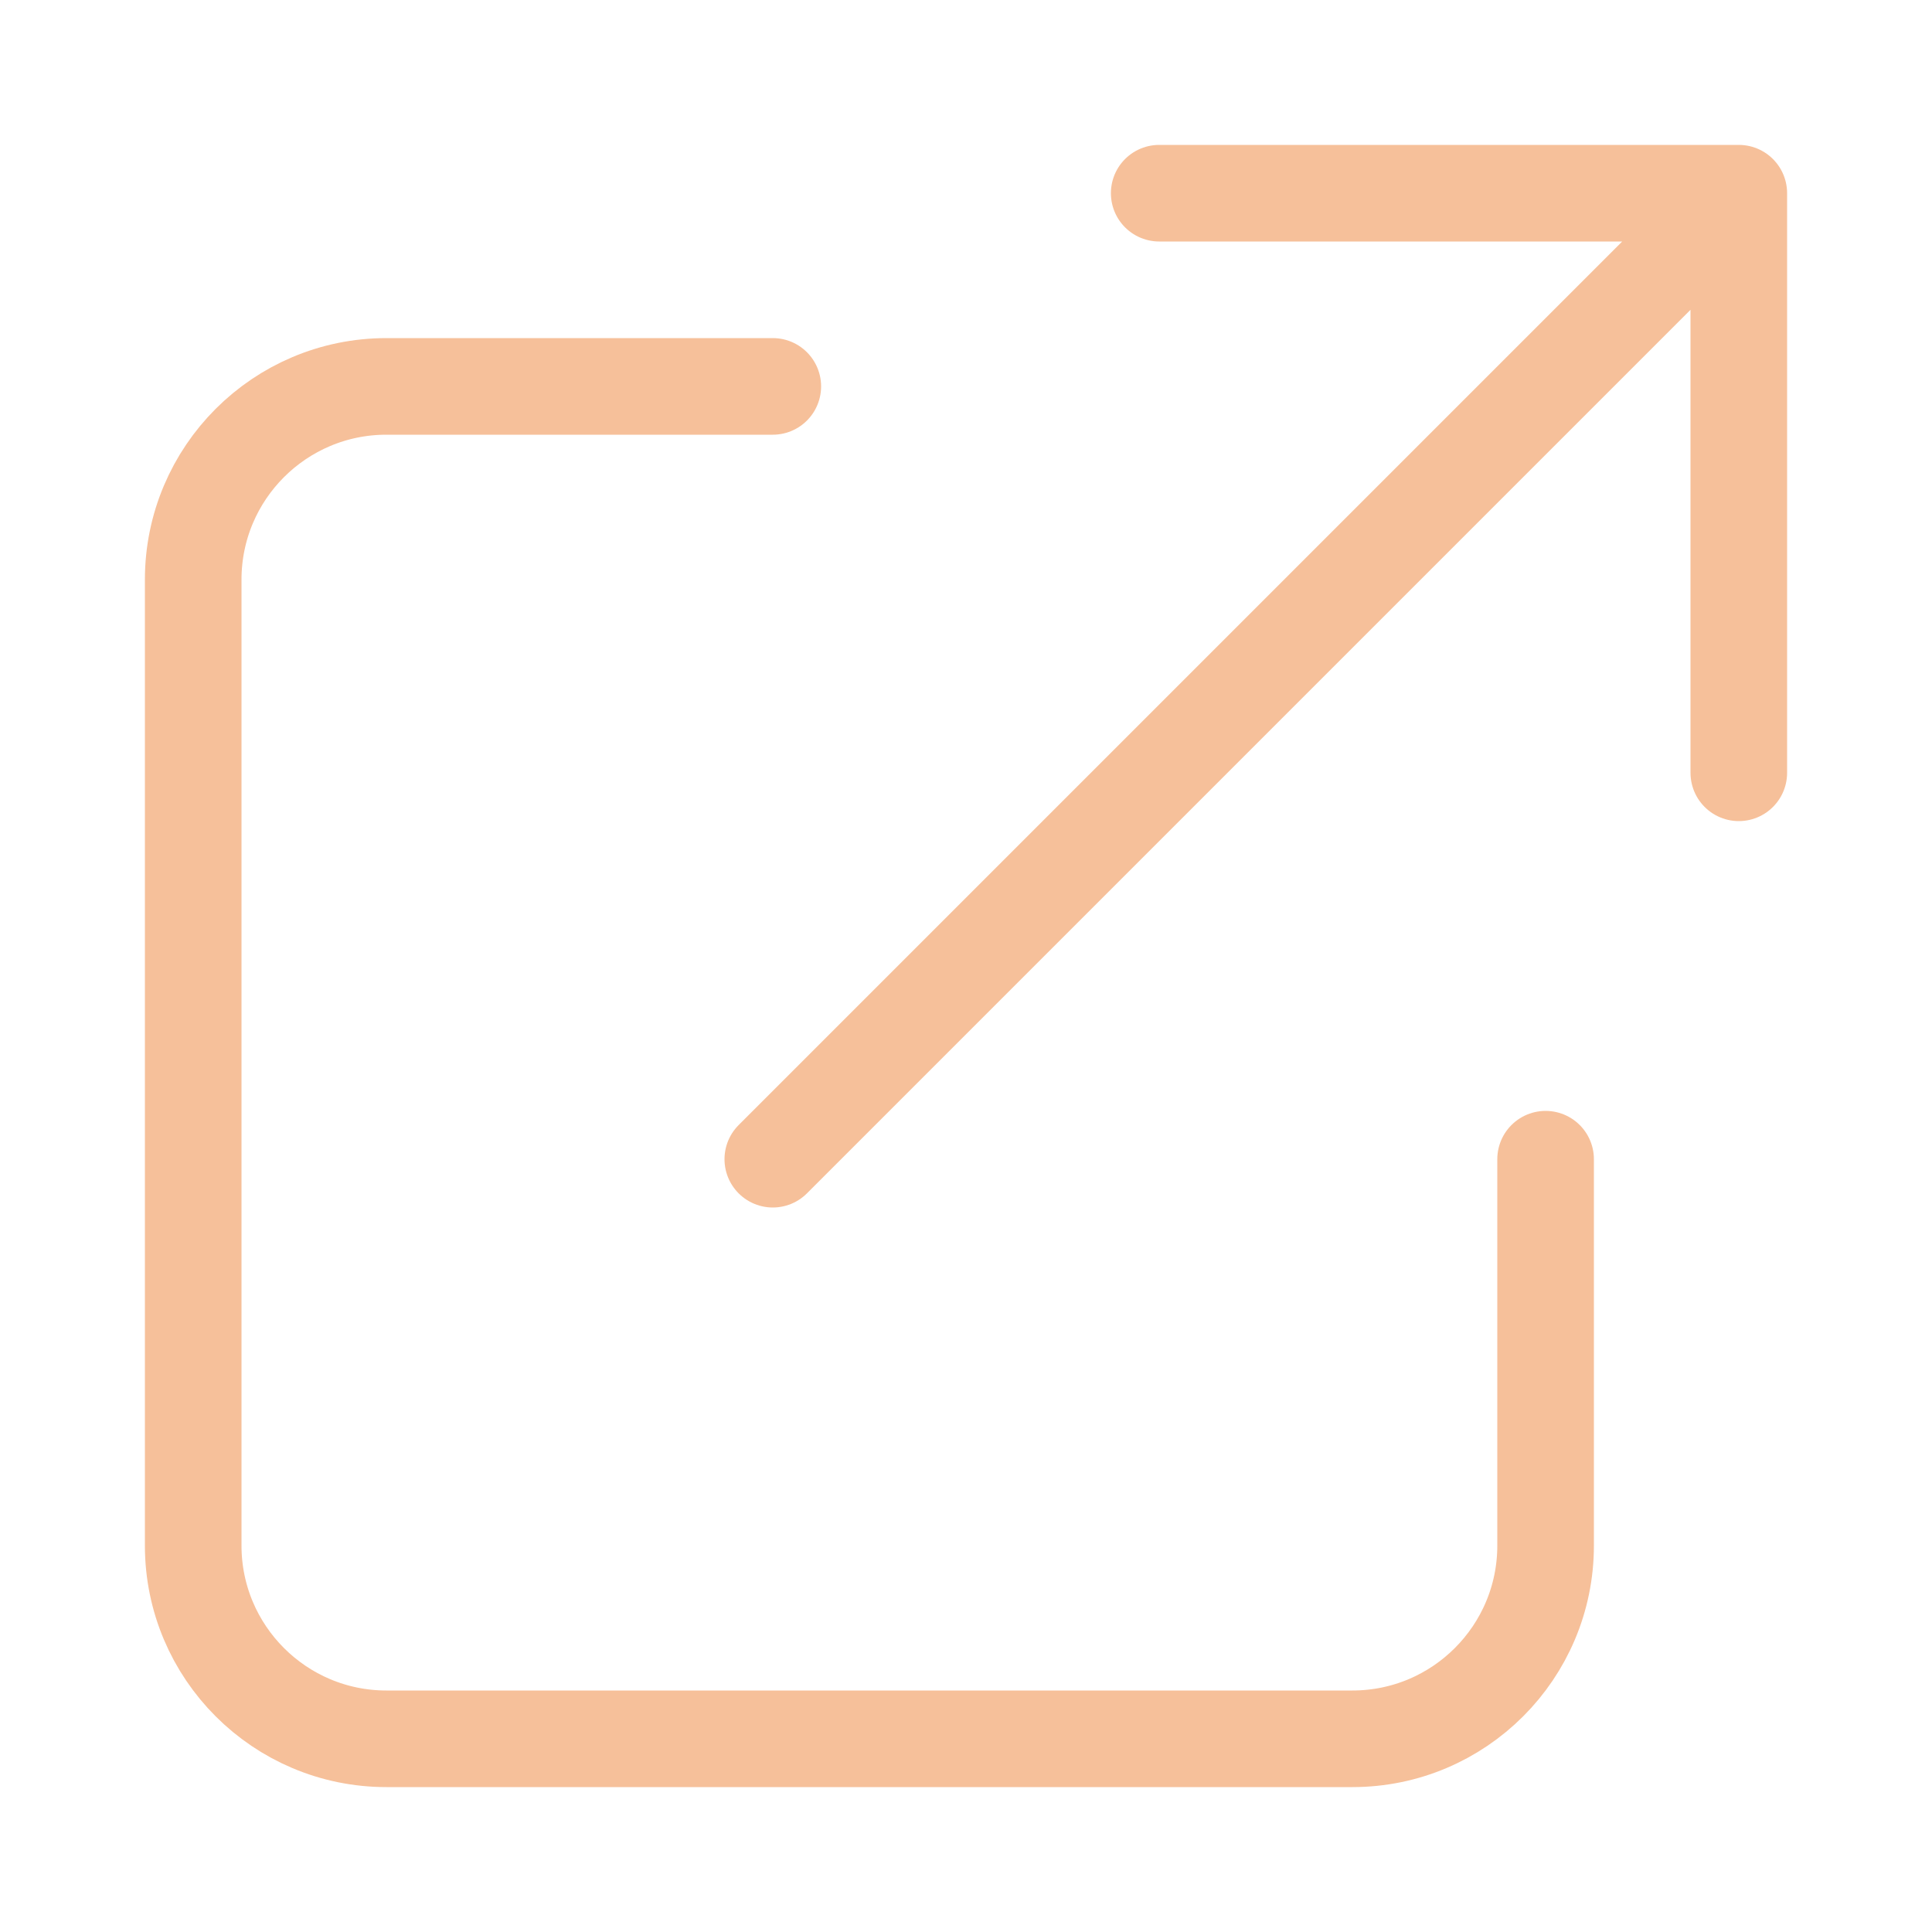 <svg width="10" height="10" viewBox="0 0 10 10" fill="none" xmlns="http://www.w3.org/2000/svg">
<path d="M4 2H2C1.448 2 1 2.448 1 3V8C1 8.552 1.448 9 2 9H7C7.552 9 8 8.552 8 8V6M6 1H9M9 1V4M9 1L4 6" stroke="#F6C09A" stroke-width="0.5" stroke-linecap="round" stroke-linejoin="round"/>
</svg>

